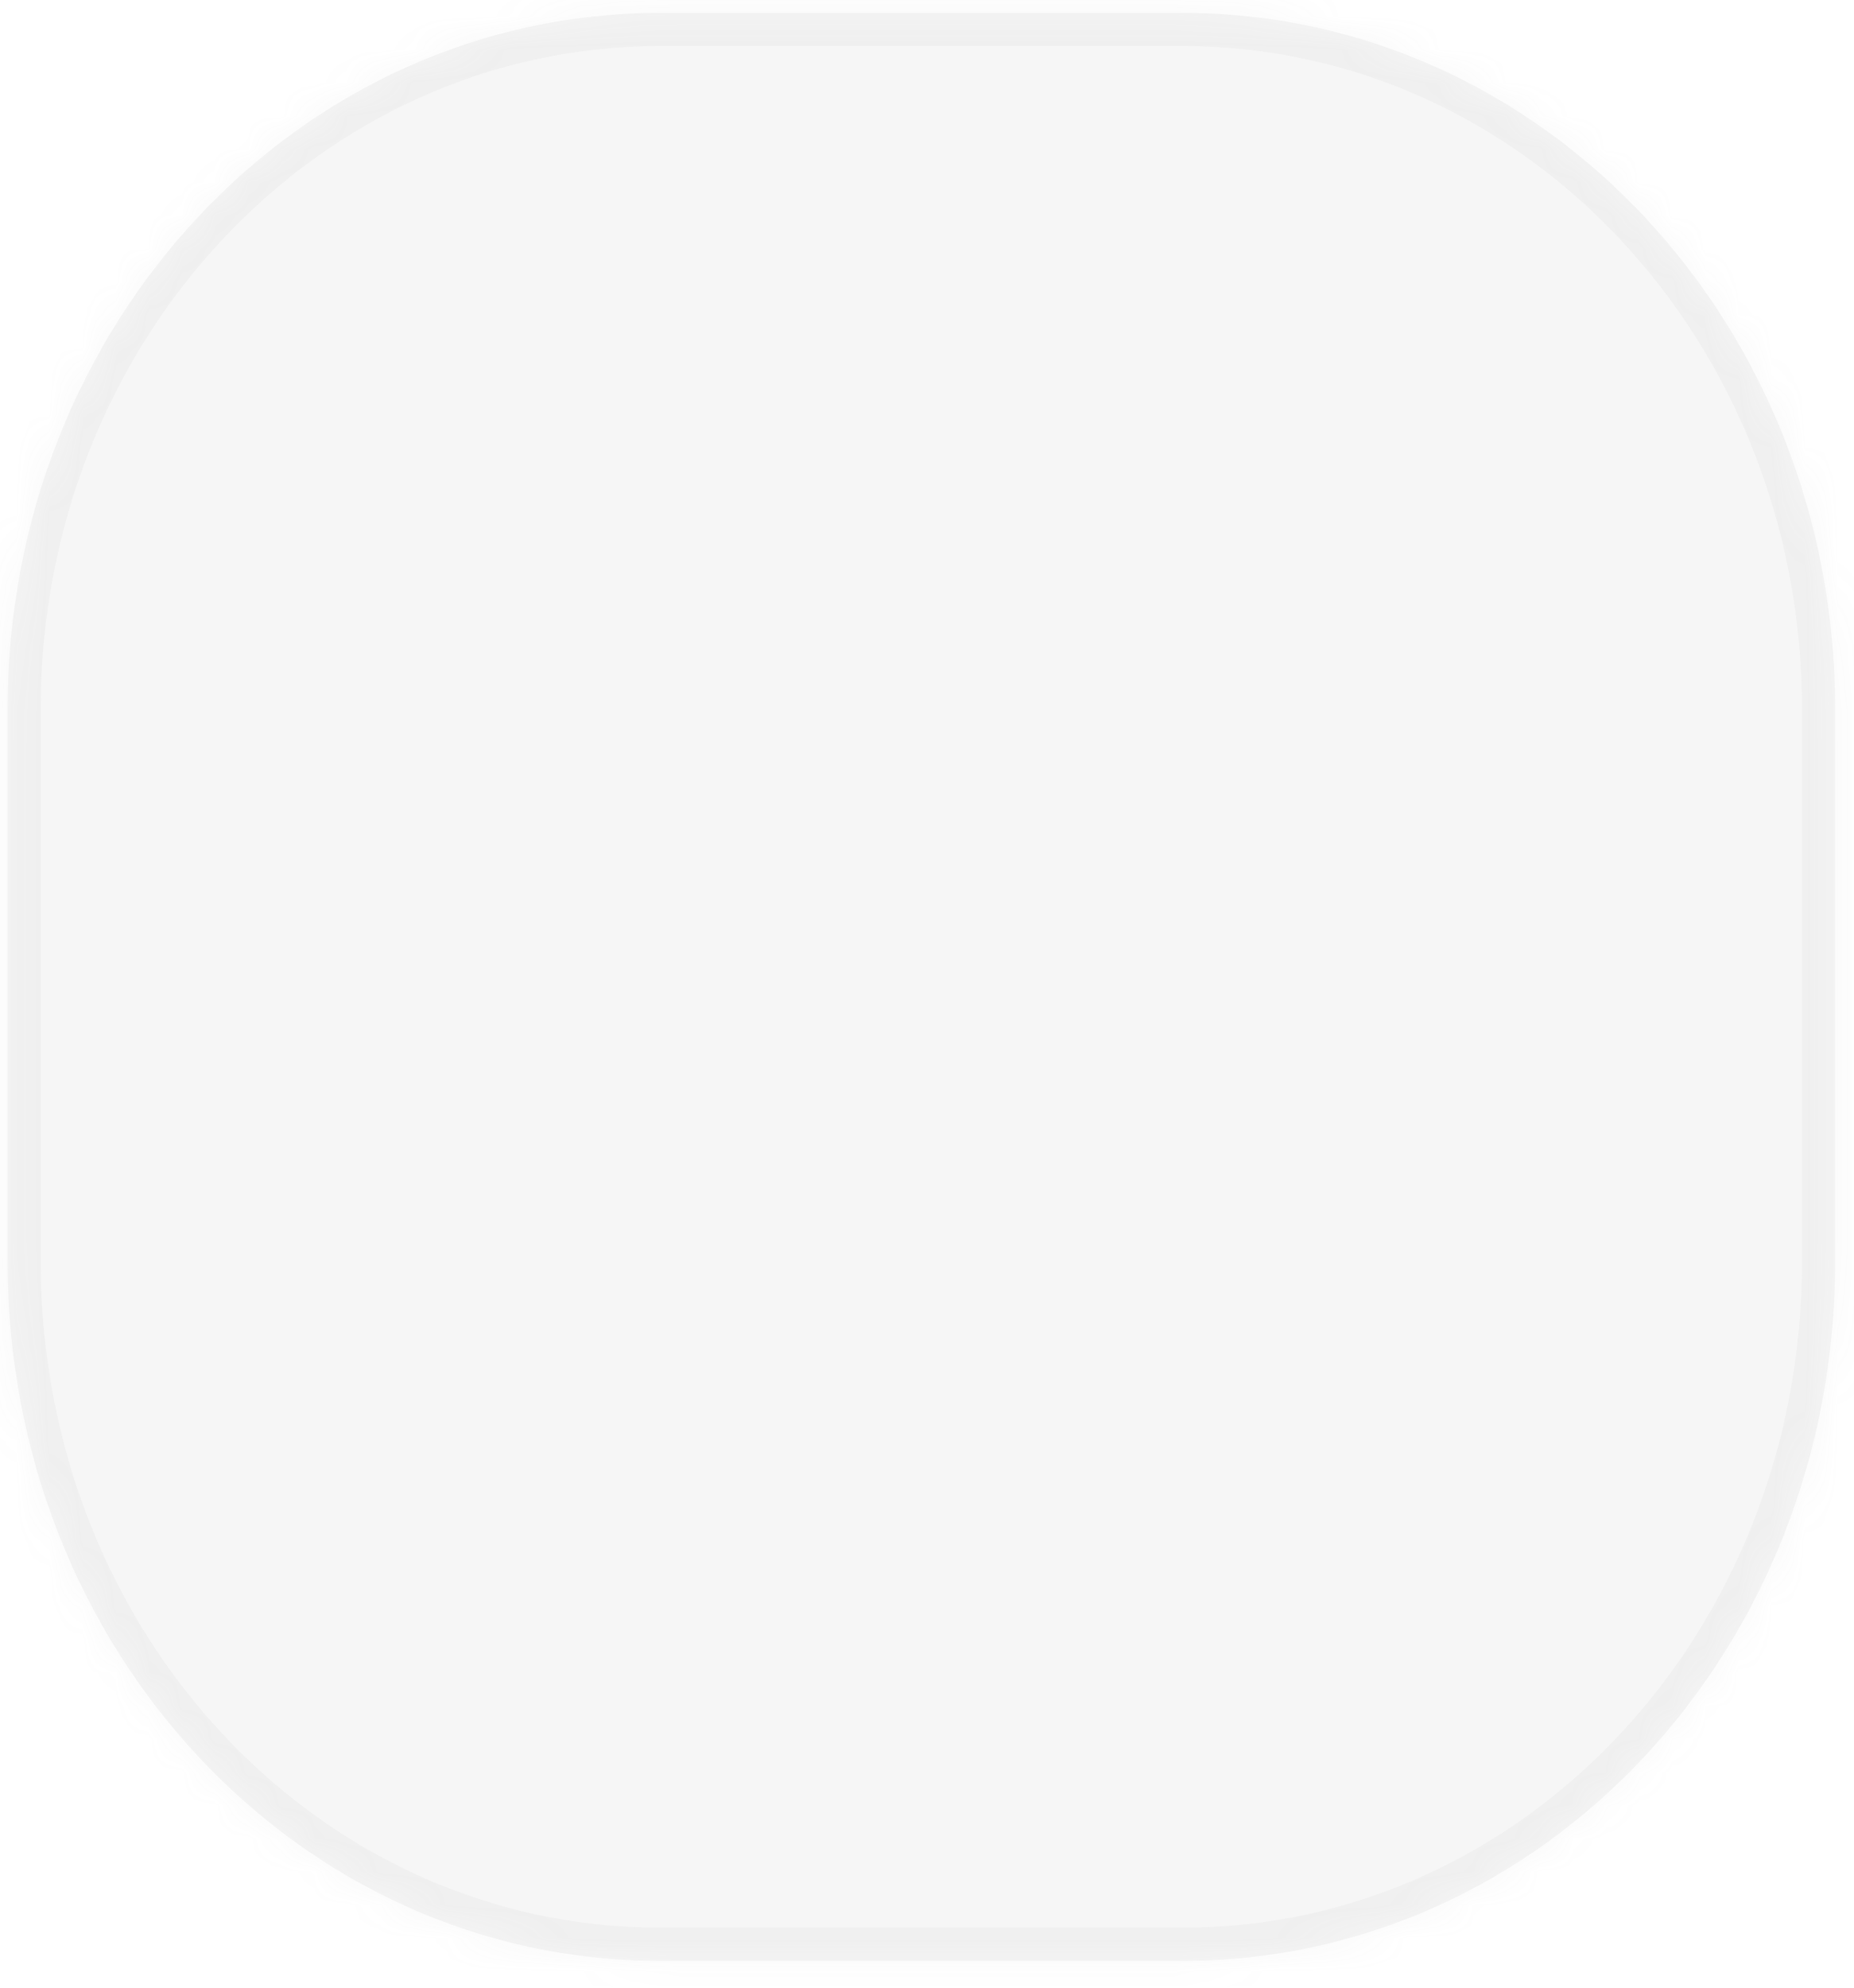 ﻿<?xml version="1.0" encoding="utf-8"?>
<svg version="1.1" xmlns:xlink="http://www.w3.org/1999/xlink" width="56px" height="60px" xmlns="http://www.w3.org/2000/svg">
  <defs>
    <mask fill="white" id="clip552">
      <path d="M 19.93 0.39  C 19.93 0.39  35.73 0.39  35.73 0.39  C 46.63 0.39  55.43 9.79  55.43 21.39  C 55.43 21.39  55.43 38.09  55.43 38.09  C 55.43 49.79  46.63 59.19  35.73 59.19  C 35.73 59.19  19.93 59.19  19.93 59.19  C 9.03 59.19  0.23 49.79  0.23 38.09  C 0.23 38.09  0.23 21.39  0.23 21.39  C 0.23 9.79  9.03 0.39  19.93 0.39  Z " fill-rule="evenodd" />
    </mask>
  </defs>
  <g transform="matrix(1 0 0 1 -1145 -12473 )">
    <path d="M 19.93 0.39  C 19.93 0.39  35.73 0.39  35.73 0.39  C 46.63 0.39  55.43 9.79  55.43 21.39  C 55.43 21.39  55.43 38.09  55.43 38.09  C 55.43 49.79  46.63 59.19  35.73 59.19  C 35.73 59.19  19.93 59.19  19.93 59.19  C 9.03 59.19  0.23 49.79  0.23 38.09  C 0.23 38.09  0.23 21.39  0.23 21.39  C 0.23 9.79  9.03 0.39  19.93 0.39  Z " fill-rule="nonzero" fill="#888889" stroke="none" fill-opacity="0.078" transform="matrix(1 0 0 1 1145 12473 )" />
    <path d="M 19.93 0.39  C 19.93 0.39  35.73 0.39  35.73 0.39  C 46.63 0.39  55.43 9.79  55.43 21.39  C 55.43 21.39  55.43 38.09  55.43 38.09  C 55.43 49.79  46.63 59.19  35.73 59.19  C 35.73 59.19  19.93 59.19  19.93 59.19  C 9.03 59.19  0.23 49.79  0.23 38.09  C 0.23 38.09  0.23 21.39  0.23 21.39  C 0.23 9.79  9.03 0.39  19.93 0.39  Z " stroke-width="2" stroke="#888889" fill="none" stroke-opacity="0.059" transform="matrix(1 0 0 1 1145 12473 )" mask="url(#clip552)" />
  </g>
</svg>